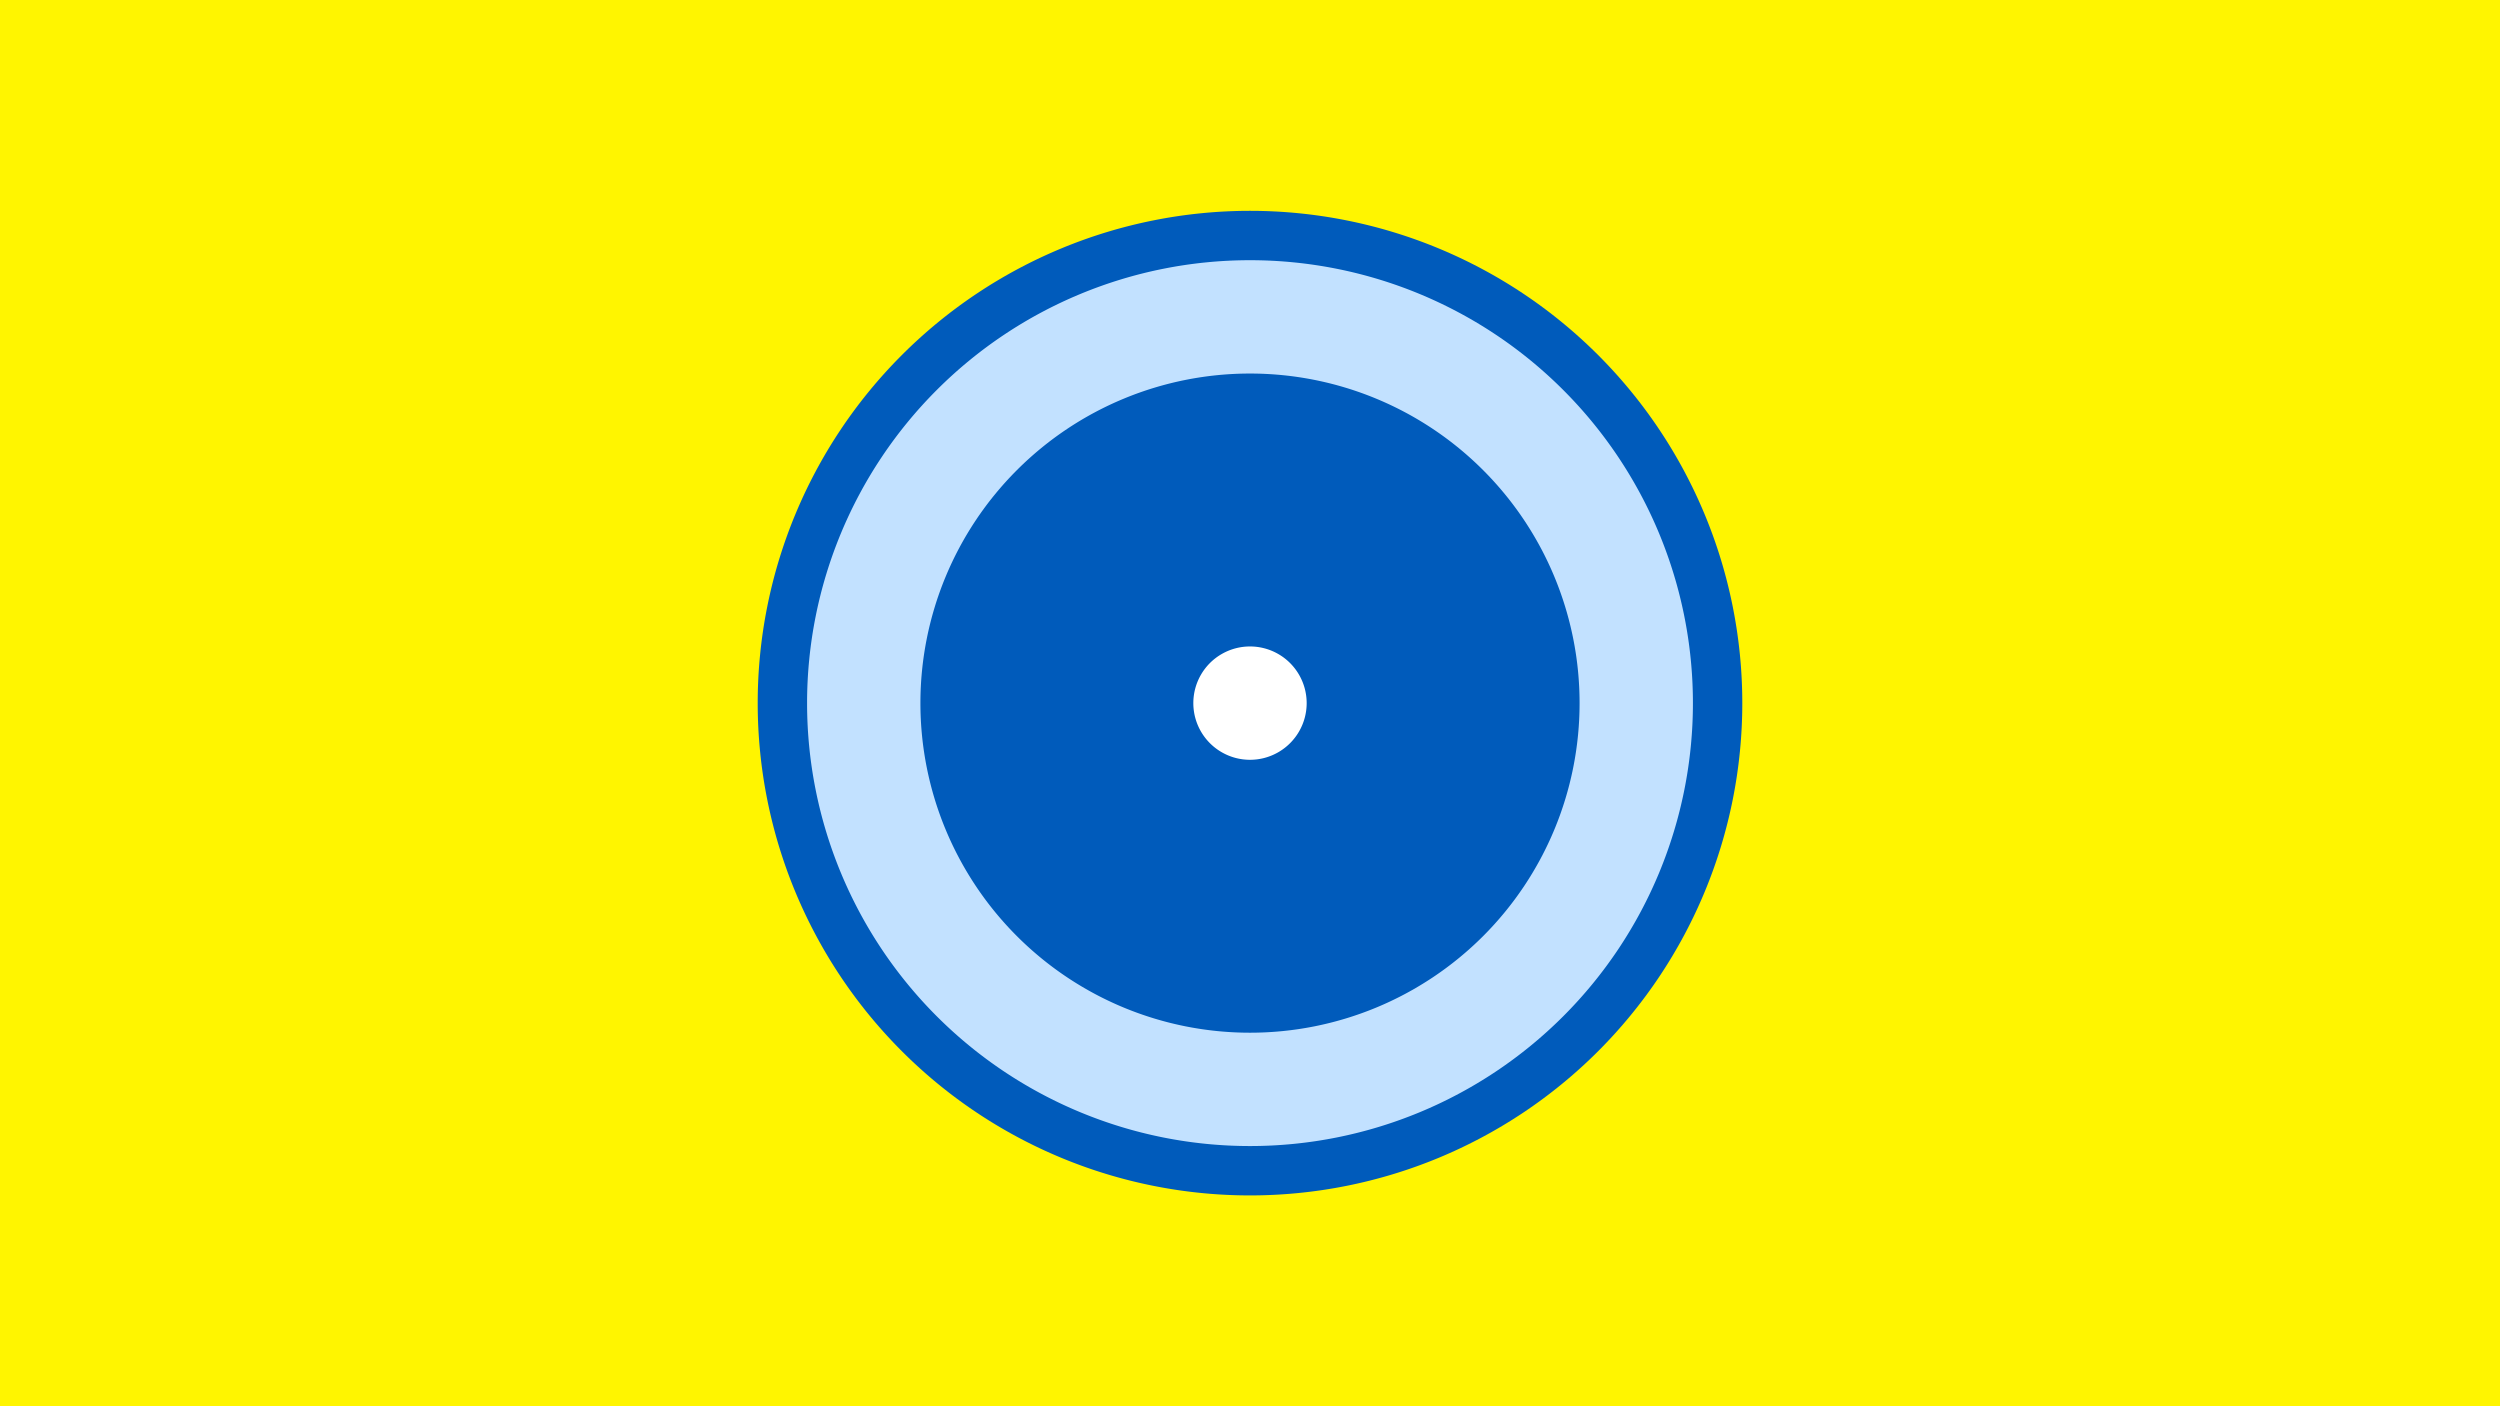 <svg width="1200" height="675" viewBox="-500 -500 1200 675" xmlns="http://www.w3.org/2000/svg"><title>19217-10136248277</title><path d="M-500-500h1200v675h-1200z" fill="#fff500"/><path d="M336.3-162.5a236.3 236.3 0 1 1-472.6 0 236.3 236.3 0 1 1 472.6 0z" fill="#005bbb"/><path d="M312.6-162.5a212.6 212.6 0 1 1-425.2 0 212.6 212.6 0 1 1 425.2 0z m-370.8 0a158.2 158.2 0 1 0 316.4 0 158.2 158.2 0 1 0-316.4 0z" fill="#c2e1ff"/><path d="M127.2-162.5a27.2 27.2 0 1 1-54.4 0 27.2 27.2 0 1 1 54.4 0z" fill="#fff"/></svg>